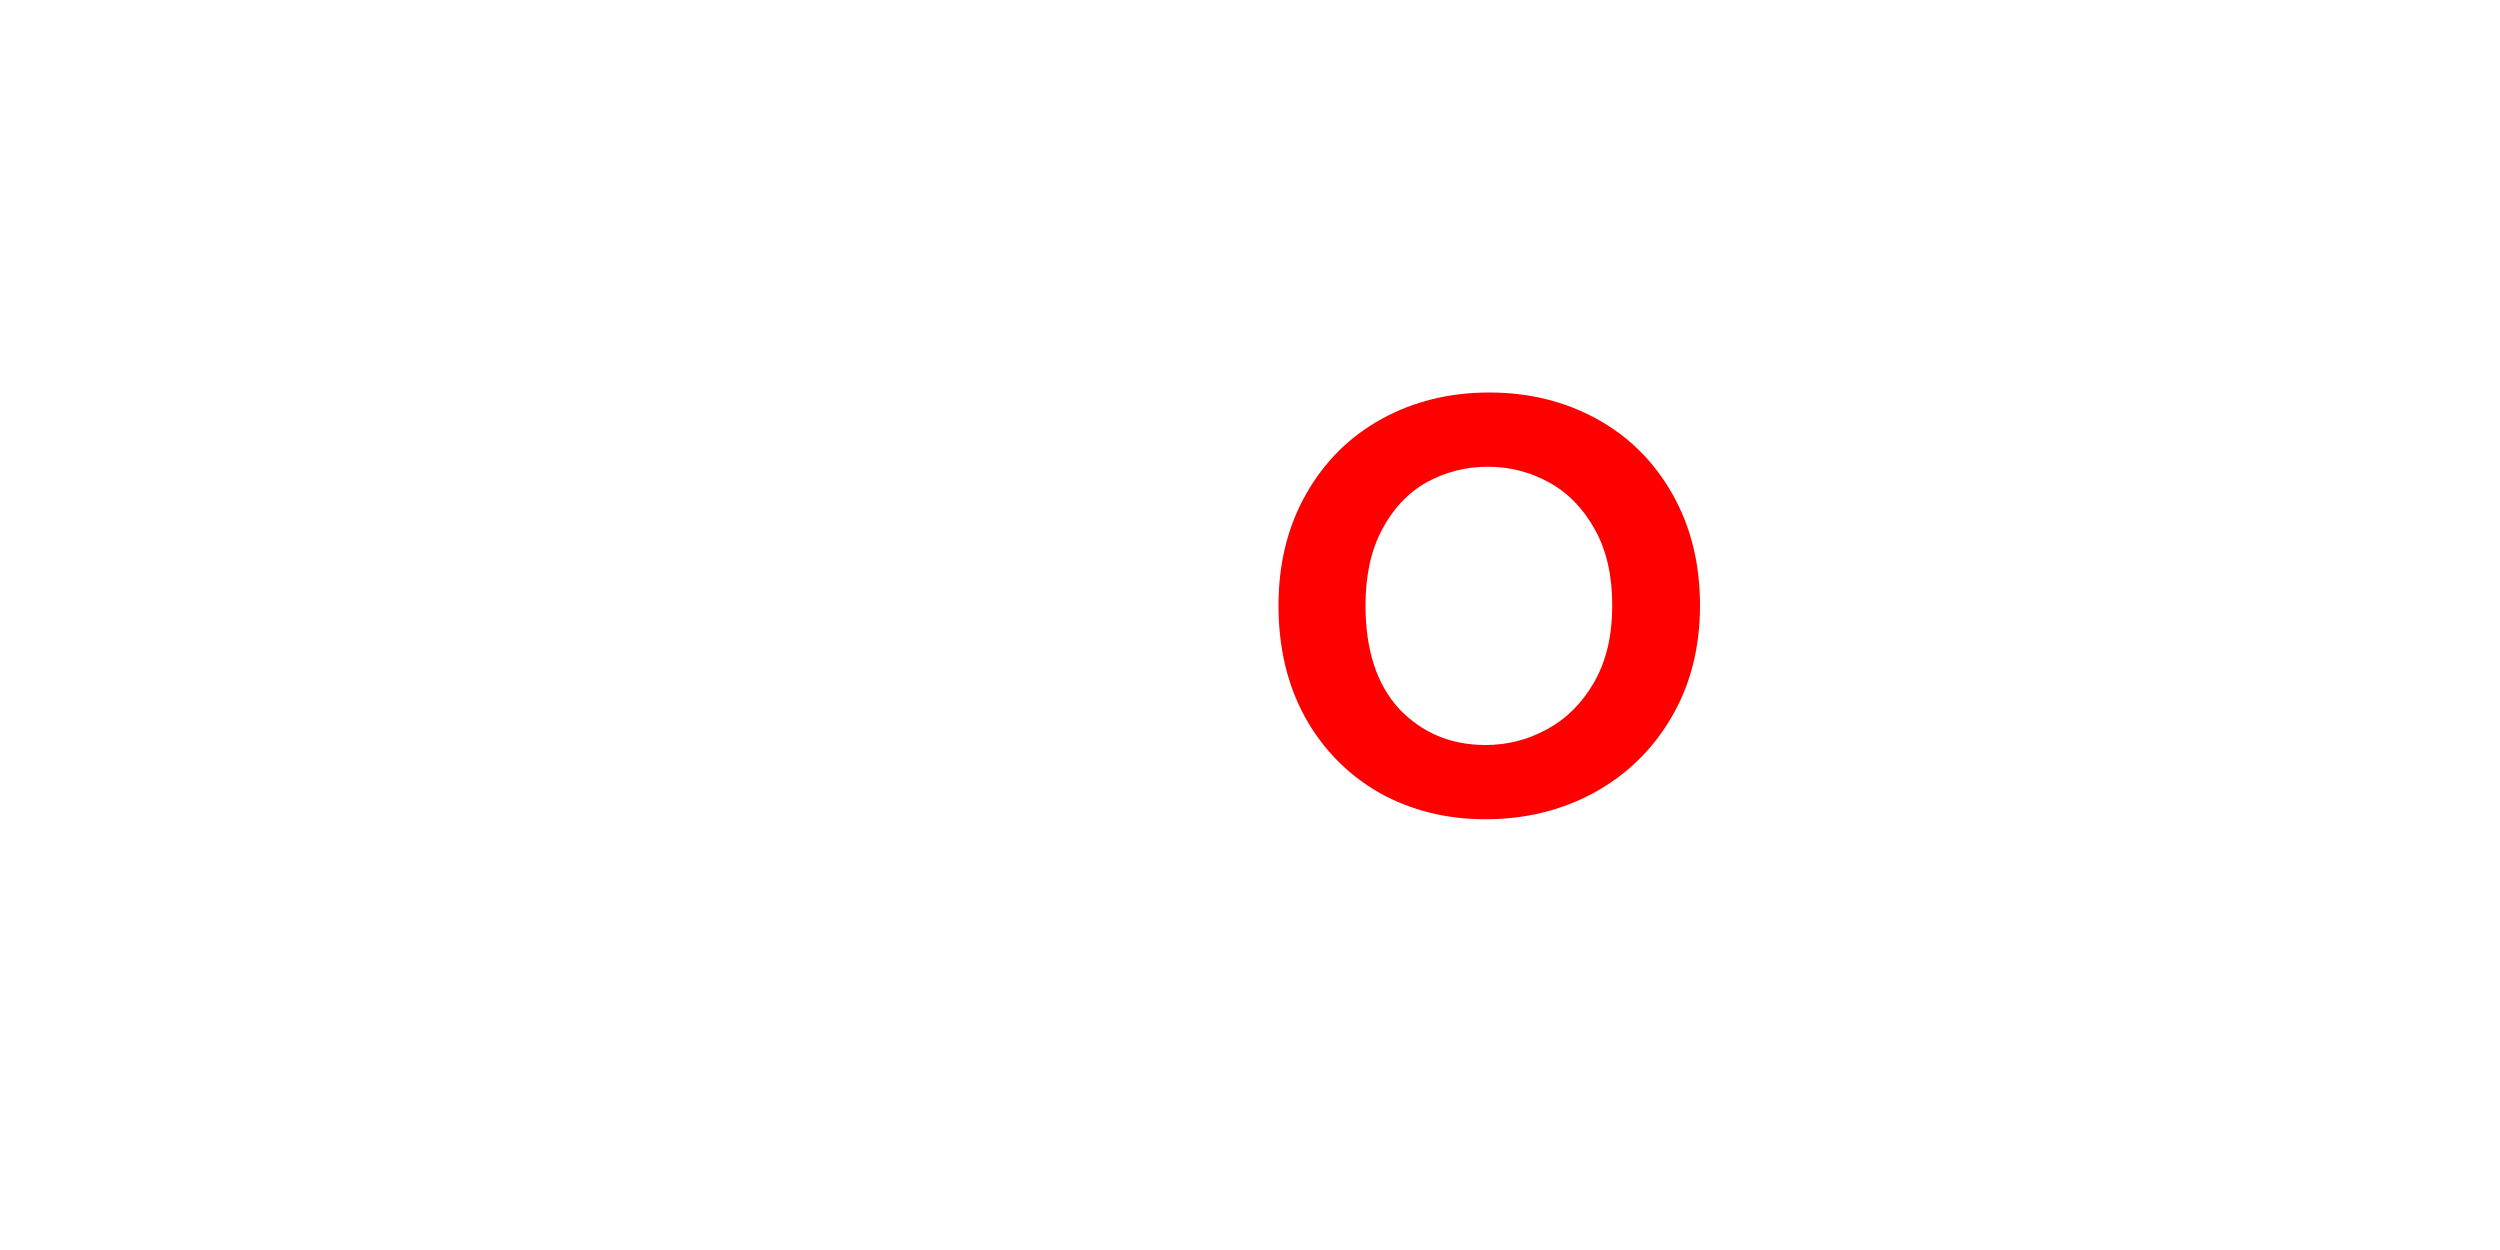 <svg version="1.1" xmlns="http://www.w3.org/2000/svg" xmlns:xlink="http://www.w3.org/1999/xlink" width="40" height="20" viewBox="0,0,40,20"><g transform="translate(-220,-167)"><g data-paper-data="{&quot;isPaintingLayer&quot;:true}" fill-rule="nonzero" stroke="none" stroke-width="1" stroke-linecap="butt" stroke-linejoin="miter" stroke-miterlimit="10" stroke-dasharray="" stroke-dashoffset="0" style="mix-blend-mode: normal"><path d="M220,187v-20h40v20z" fill="none"/><path d="M243.768,180.108c-0.624,0 -1.188,-0.14 -1.692,-0.42c-0.504,-0.288 -0.9,-0.688 -1.188,-1.2c-0.288,-0.52 -0.432,-1.12 -0.432,-1.8c0,-0.672 0.148,-1.268 0.444,-1.788c0.296,-0.52 0.7,-0.92 1.212,-1.2c0.512,-0.28 1.084,-0.42 1.716,-0.42c0.632,0 1.204,0.14 1.716,0.42c0.512,0.28 0.916,0.68 1.212,1.2c0.296,0.52 0.444,1.116 0.444,1.788c0,0.672 -0.152,1.268 -0.456,1.788c-0.304,0.52 -0.72,0.924 -1.248,1.212c-0.52,0.28 -1.096,0.42 -1.728,0.42zM243.768,178.92c0.352,0 0.68,-0.084 0.984,-0.252c0.312,-0.168 0.564,-0.42 0.756,-0.756c0.192,-0.336 0.288,-0.744 0.288,-1.224c0,-0.48 -0.092,-0.884 -0.276,-1.212c-0.184,-0.336 -0.428,-0.588 -0.732,-0.756c-0.304,-0.168 -0.632,-0.252 -0.984,-0.252c-0.352,0 -0.68,0.084 -0.984,0.252c-0.296,0.168 -0.532,0.42 -0.708,0.756c-0.176,0.328 -0.264,0.732 -0.264,1.212c0,0.712 0.18,1.264 0.54,1.656c0.368,0.384 0.828,0.576 1.38,0.576z" fill="#ff0000"/></g></g></svg>